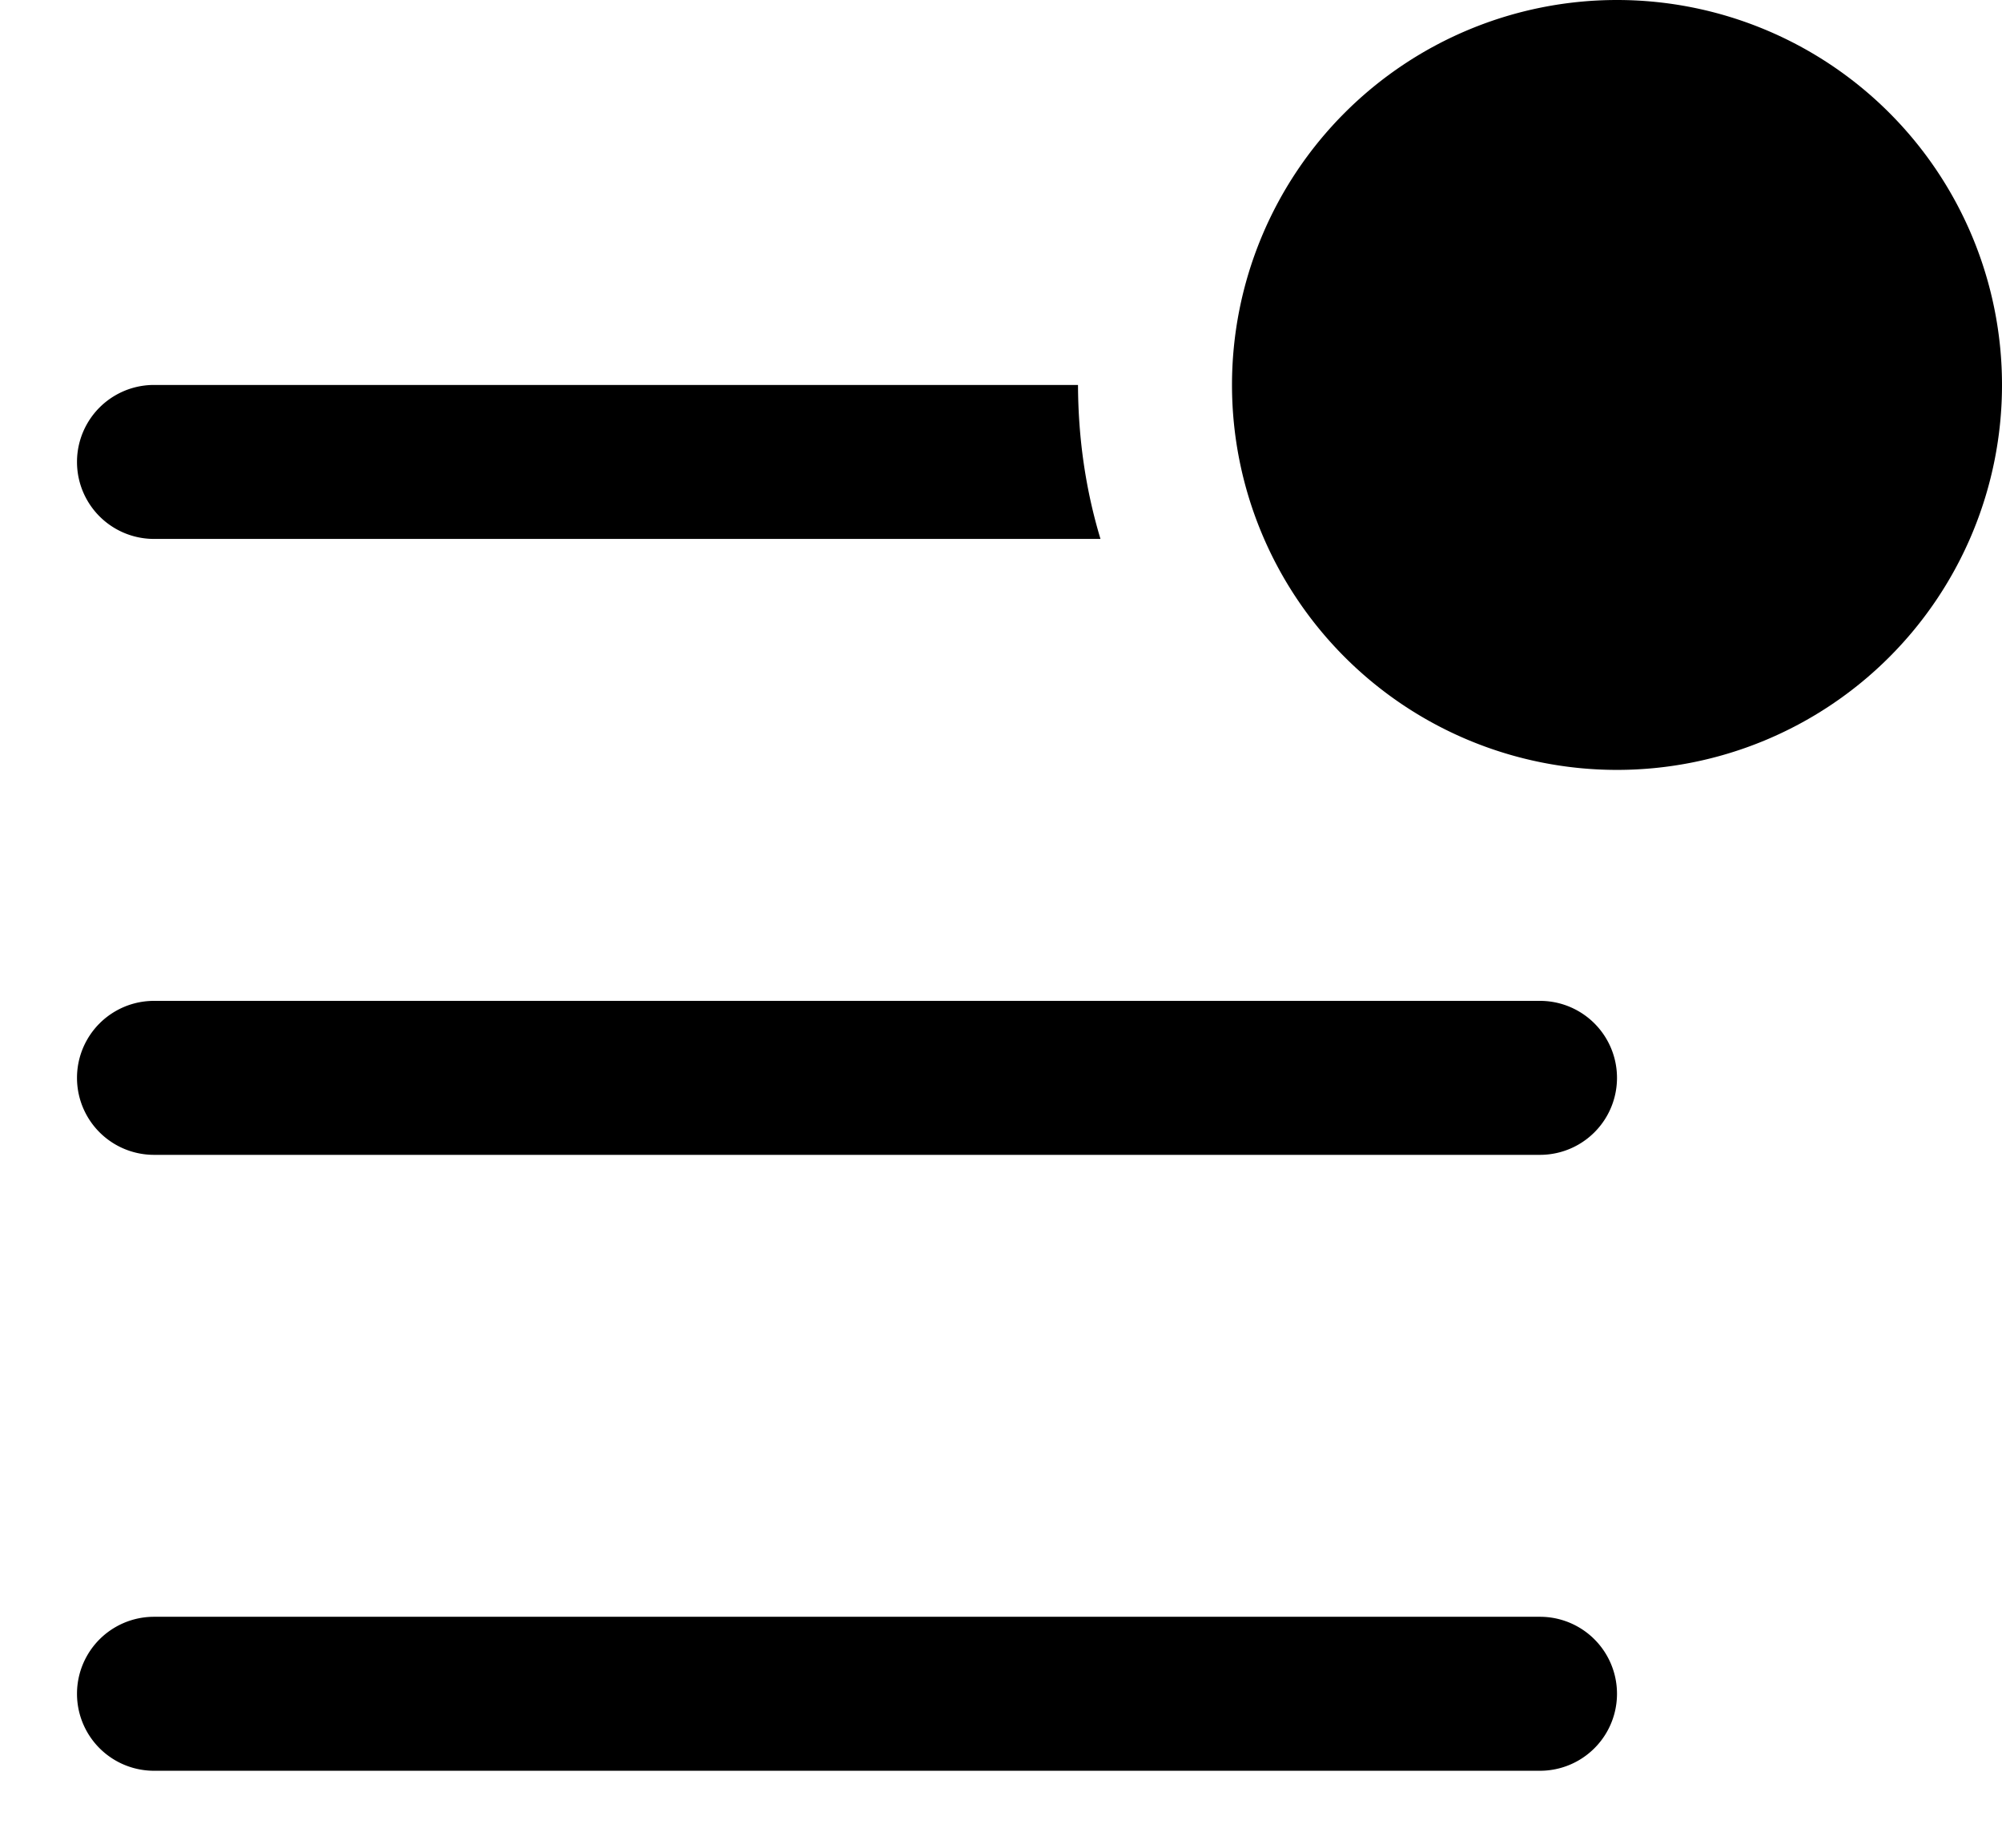 <svg xmlns="http://www.w3.org/2000/svg" preserveAspectRatio="xMidYMin meet" viewBox="0 0 13 12"><g clip-path="url(#clip0_3900_5022)"><path d="M10 6.5a.5.5 0 0 1 0 1H1a.5.5 0 0 1 0-1zm0 4a.5.5 0 0 1 0 1H1a.5.5 0 0 1 0-1zM13 2.5a2.5 2.5 0 1 1-5 0 2.5 2.5 0 0 1 5 0M7 2.5q.002.523.146 1H1a.5.5 0 0 1 0-1z"/></g><defs><clipPath id="clip0_3900_5022"><path d="M0 0h13v12H0z"/></clipPath></defs></svg>